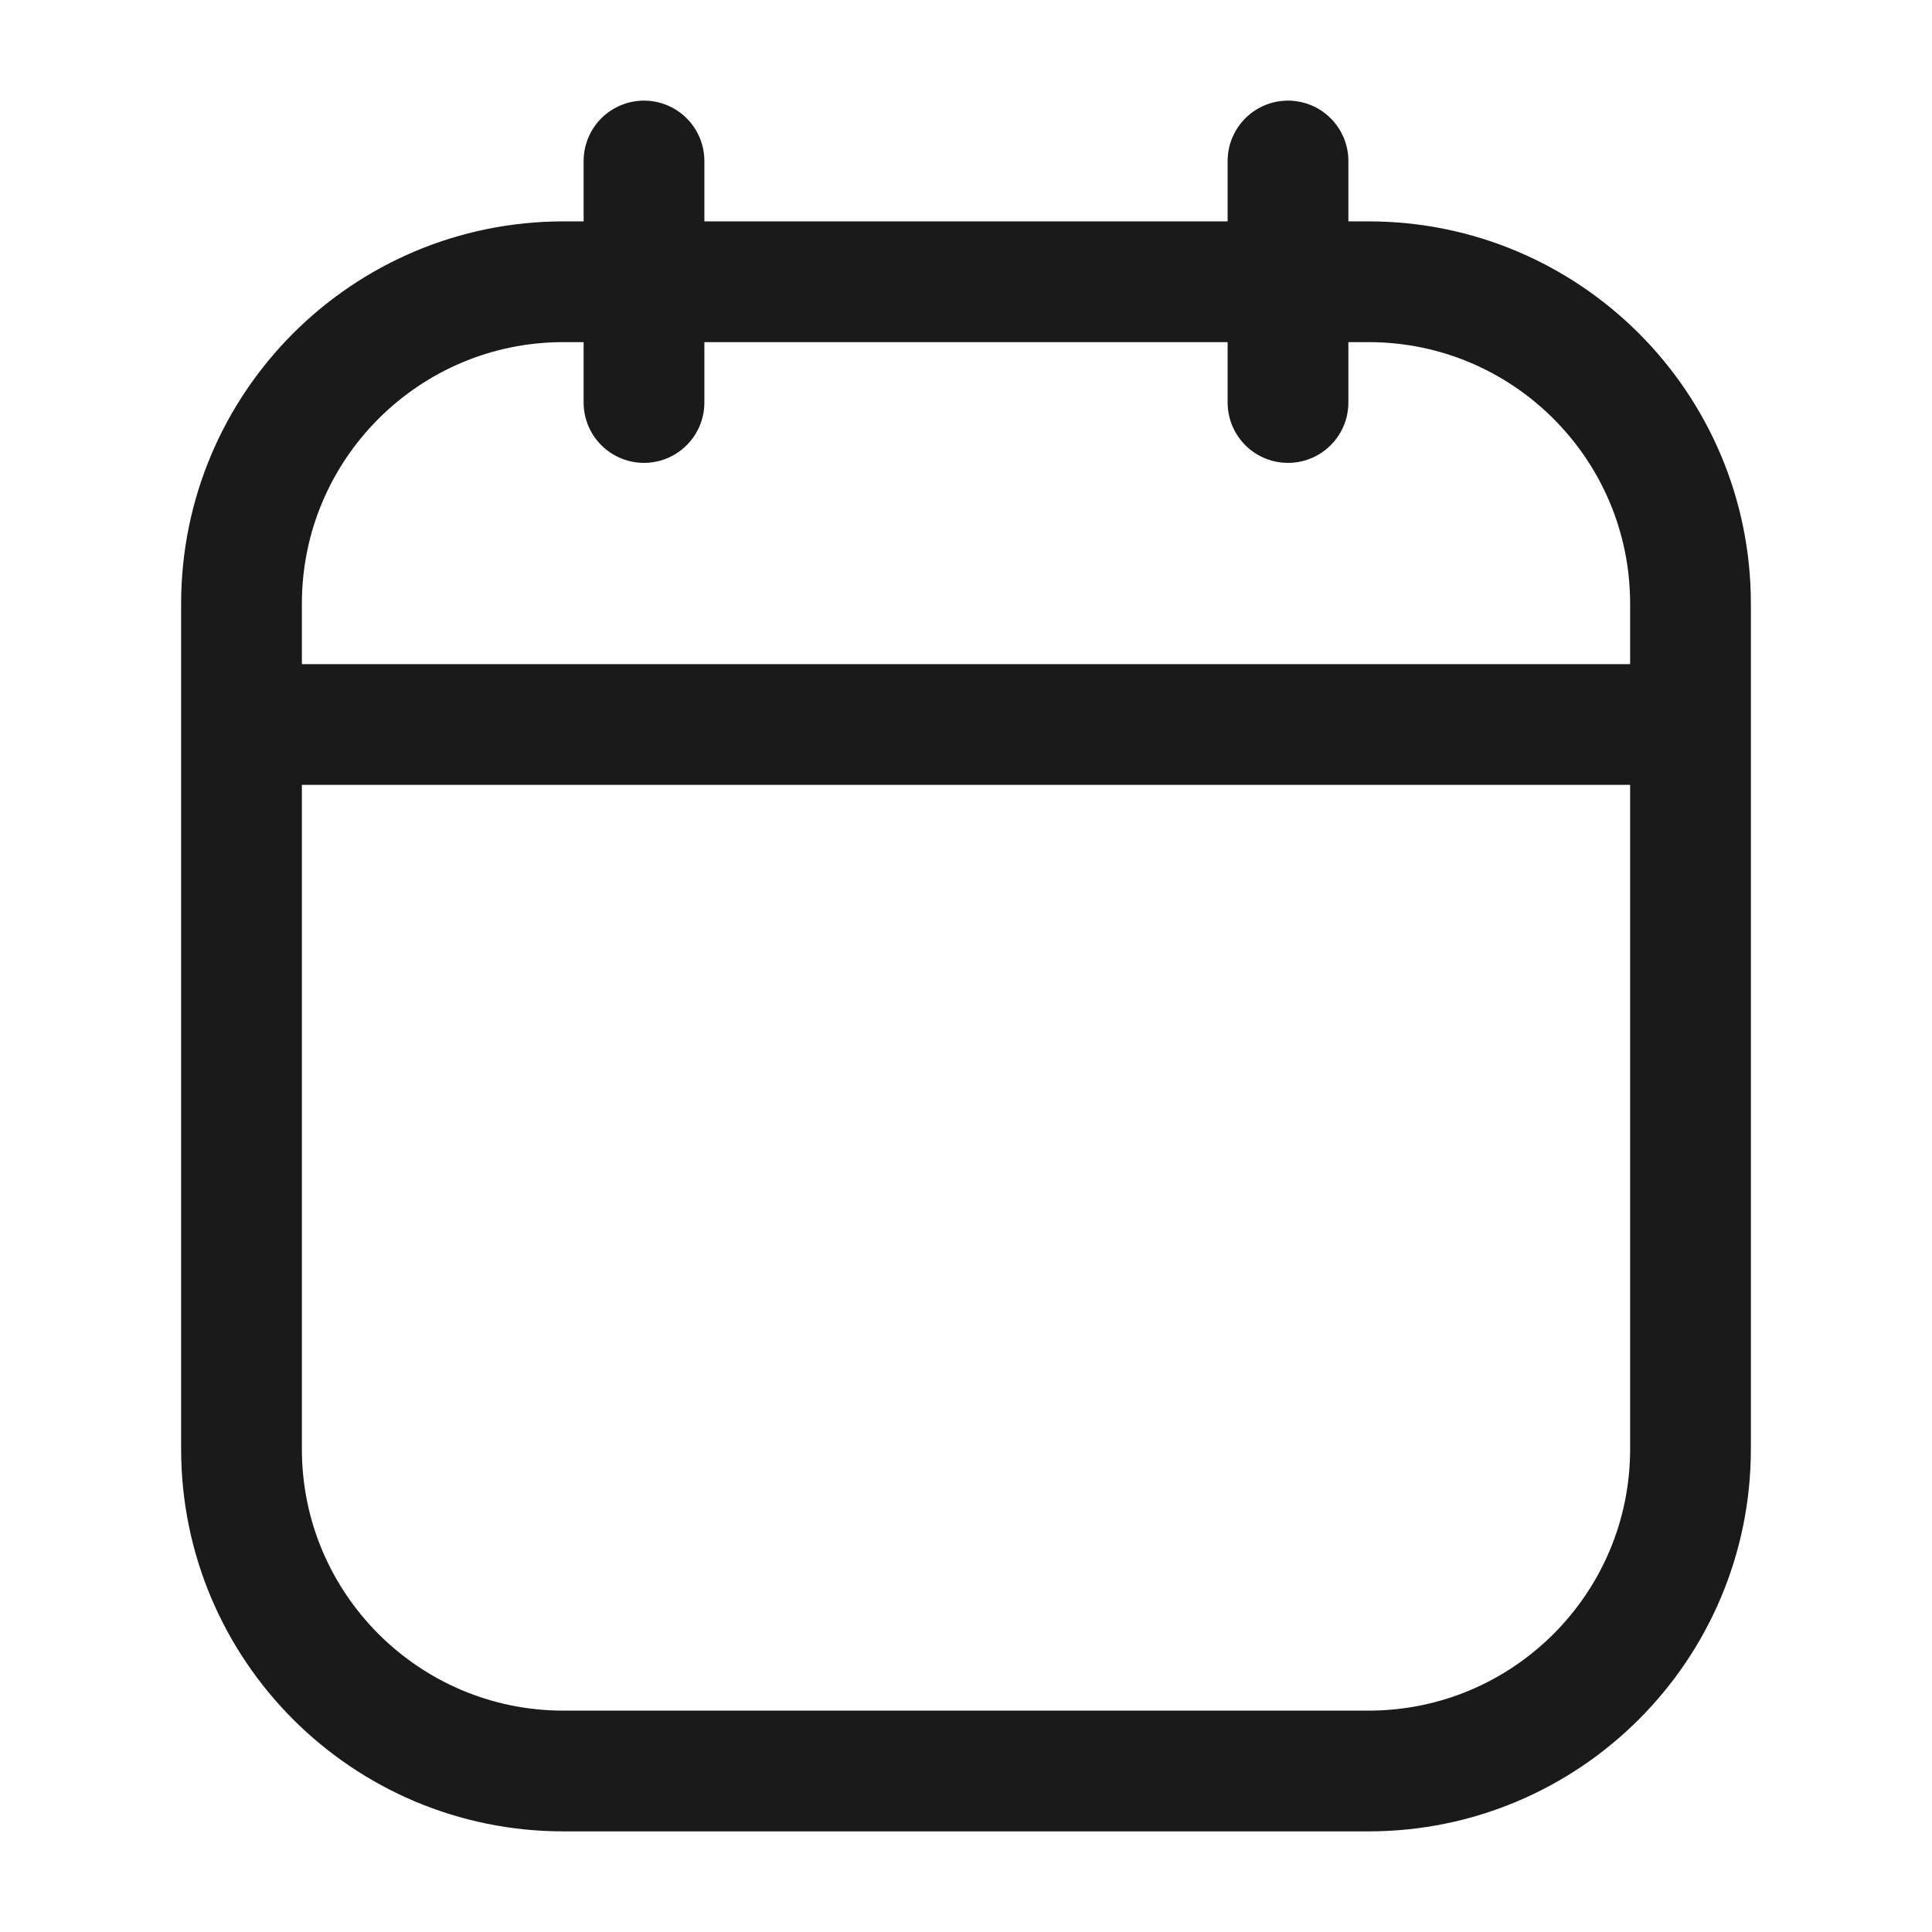 <svg width="24" height="24" viewBox="0 0 24 24" fill="none" xmlns="http://www.w3.org/2000/svg">
<rect width="24" height="24" fill="#A6A6A6"/>
<path d="M-114 -421C-114 -422.105 -113.105 -423 -112 -423H1372C1373.1 -423 1374 -422.105 1374 -421V1129C1374 1130.1 1373.1 1131 1372 1131H-112C-113.105 1131 -114 1130.1 -114 1129V-421Z" fill="white"/>
<path d="M-112 -422H1372V-424H-112V-422ZM1373 -421V1129H1375V-421H1373ZM1372 1130H-112V1132H1372V1130ZM-113 1129V-421H-115V1129H-113ZM-112 1130C-112.552 1130 -113 1129.55 -113 1129H-115C-115 1130.66 -113.657 1132 -112 1132V1130ZM1373 1129C1373 1129.55 1372.55 1130 1372 1130V1132C1373.66 1132 1375 1130.66 1375 1129H1373ZM1372 -422C1372.55 -422 1373 -421.552 1373 -421H1375C1375 -422.657 1373.66 -424 1372 -424V-422ZM-112 -424C-113.657 -424 -115 -422.657 -115 -421H-113C-113 -421.552 -112.552 -422 -112 -422V-424Z" fill="black" fill-opacity="0.1"/>
<path d="M3 9V18C3 20.209 4.791 22 7 22H17C19.209 22 21 20.209 21 18V9M3 9V7.5C3 5.291 4.791 3.5 7 3.5H17C19.209 3.5 21 5.291 21 7.5V9M3 9H21M16 2V5M8 2V5" stroke="#1A1A1A" stroke-width="1.5" stroke-linecap="round"/>
</svg>
